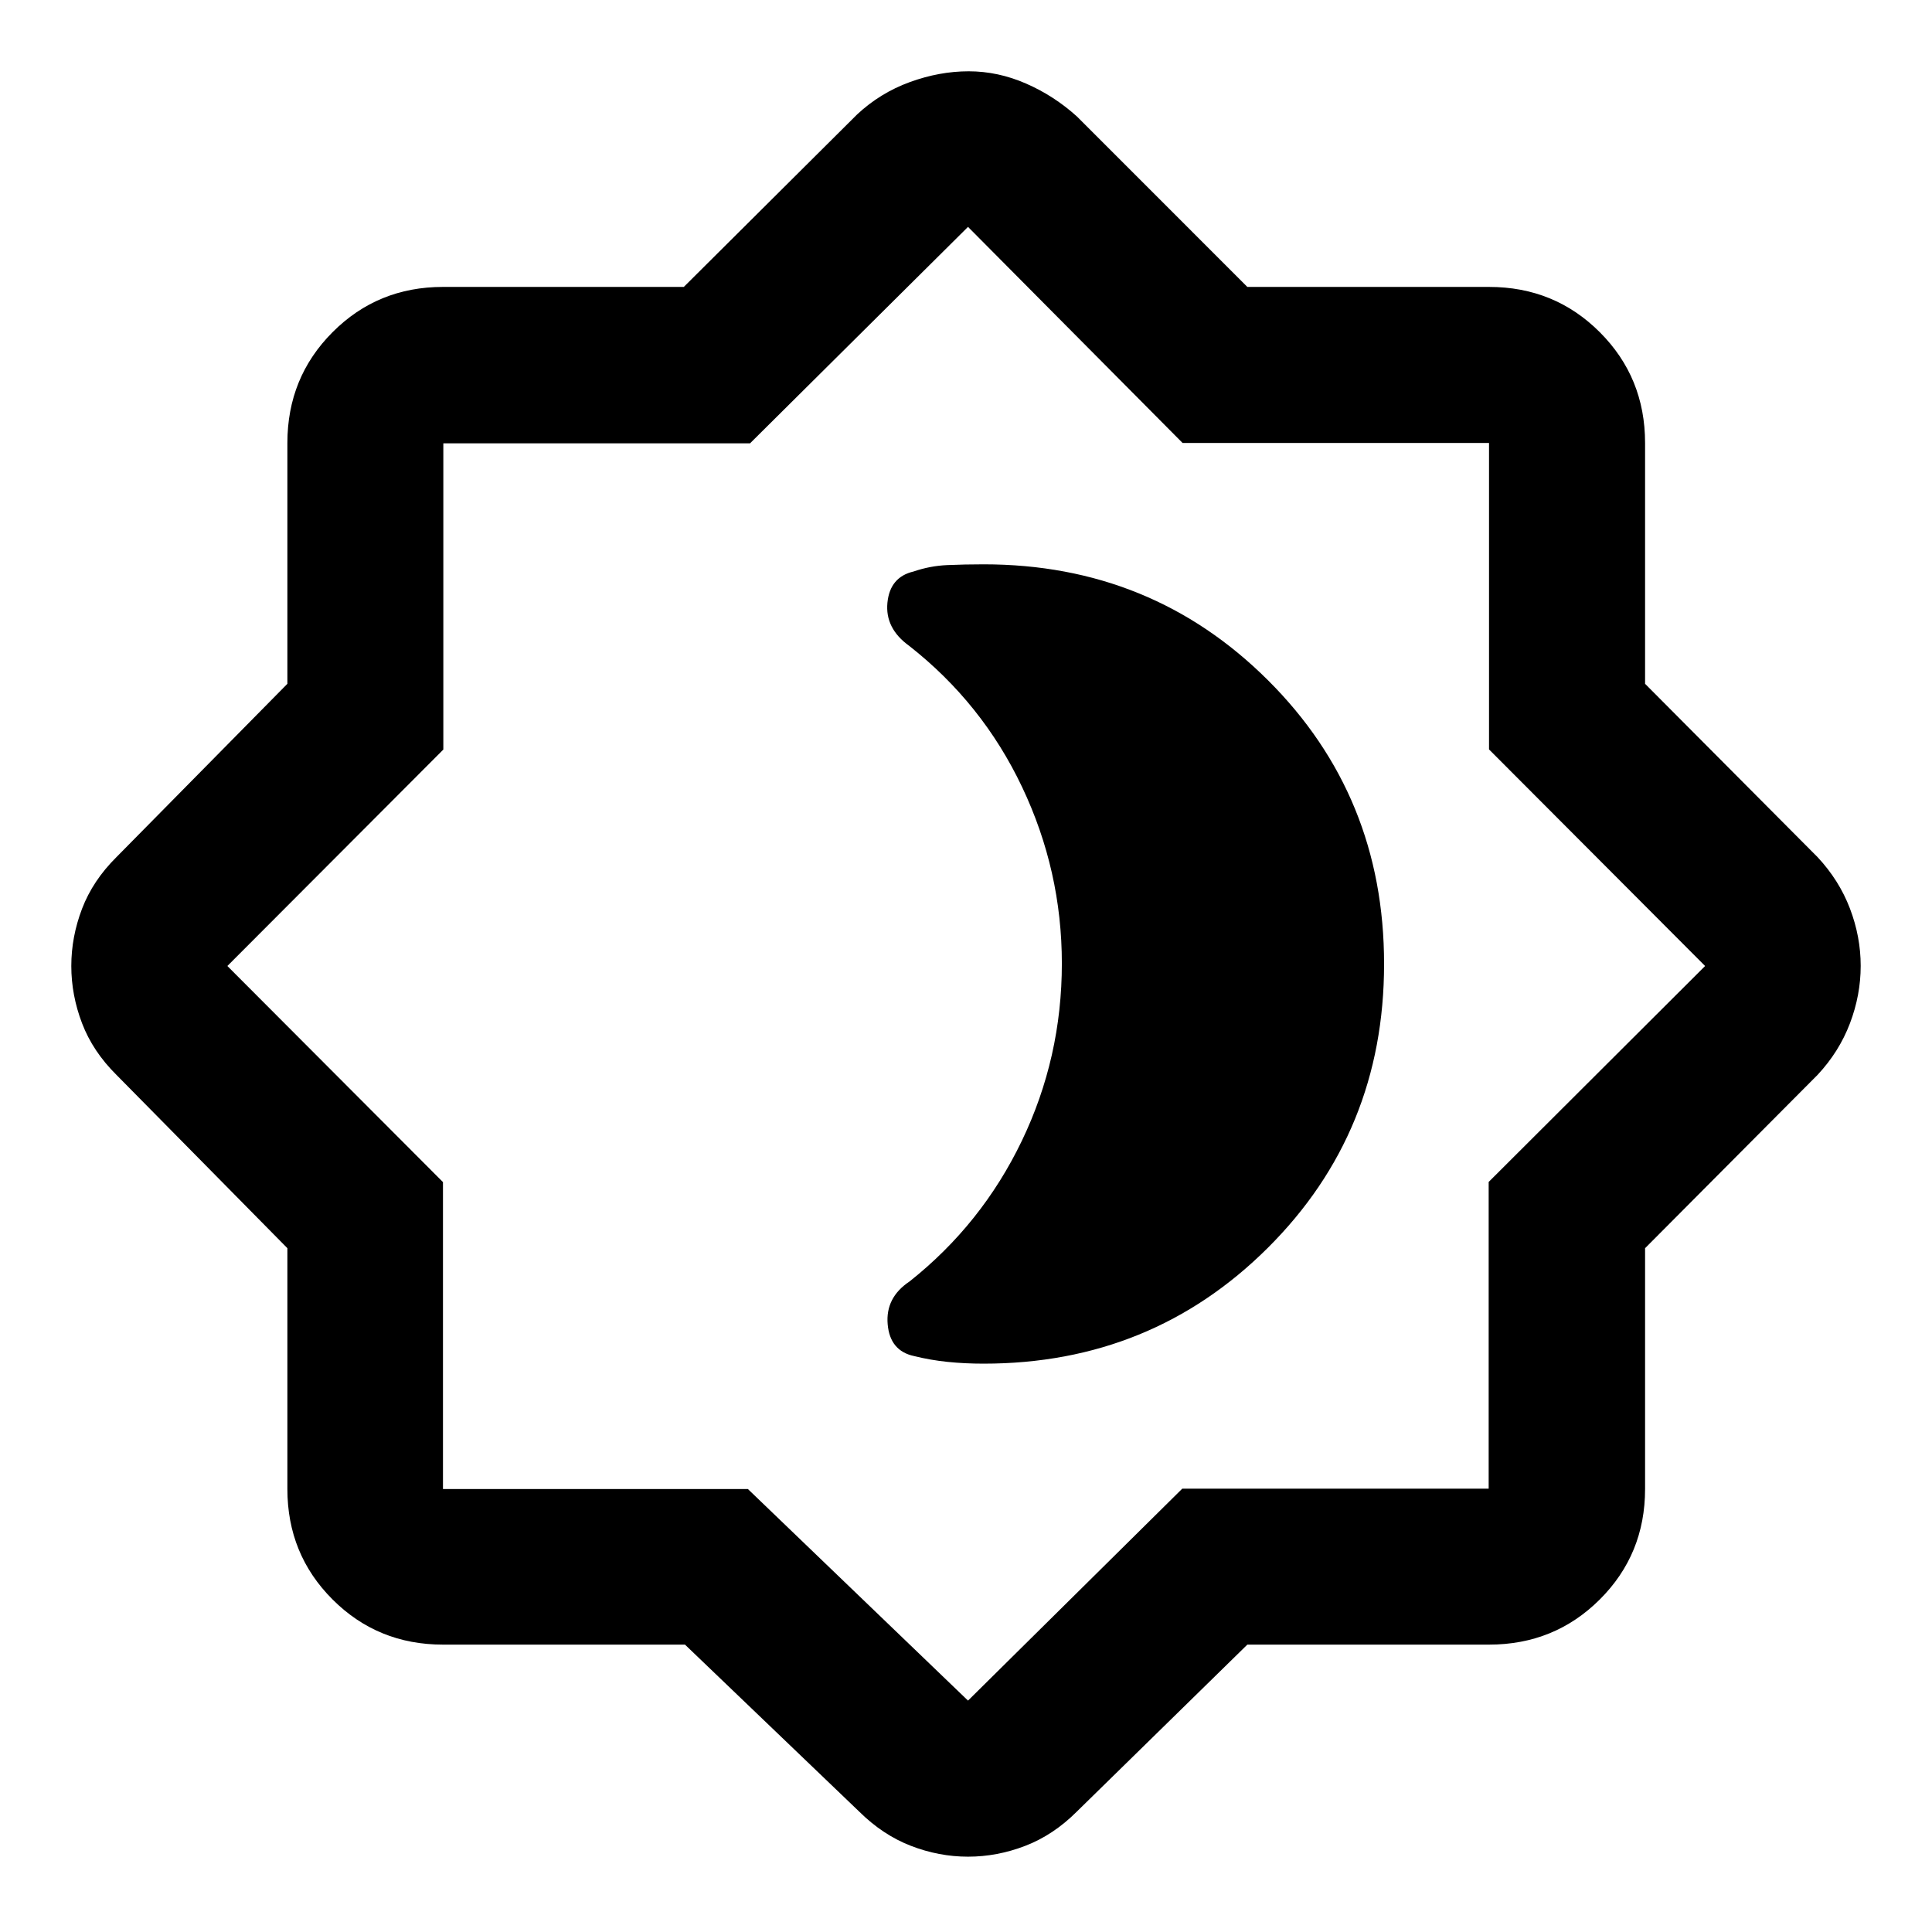 <svg xmlns="http://www.w3.org/2000/svg" height="48" viewBox="0 -960 960 960" width="48"><path d="M488.82-282.41q83.35 0 141.14-57.53 57.78-57.54 57.78-141.08 0-83.55-57.78-141.06-57.79-57.51-141.14-57.51-9.51 0-18.11.38-8.61.38-16.75 3.18-11.74 2.74-13 15.49-1.26 12.75 10.77 21.43 36.38 28.52 56.14 70.17 19.76 41.64 19.76 87.69 0 46.74-19.88 88.11-19.87 41.37-55.79 69.88-12.03 8-10.88 21.28 1.14 13.28 13.18 15.81 8.04 2 16.58 2.88 8.54.88 17.98.88ZM340.36-142.8H220.11q-32.44 0-54.87-22.44-22.44-22.43-22.44-54.87v-119.67l-84.93-86.11q-11.74-11.63-17.09-25.63-5.35-14-5.35-28.48t5.35-28.48q5.35-13.99 17.09-25.63l84.93-86.11v-119.67q0-32.54 22.44-55.04 22.43-22.5 54.87-22.5h119.67l86.11-85.7q11.48-10.72 26.2-16.08 14.71-5.36 29.24-5.36 14.52 0 28.43 6.06 13.91 6.05 25.35 16.38l84.69 84.7h120.09q32.54 0 55.04 22.5t22.5 55.04v119.67l85.7 86.11q10.72 11.48 16.08 25.51 5.36 14.03 5.36 28.54 0 14.52-5.36 28.6-5.36 14.09-16.08 25.57l-85.7 86.11v119.67q0 32.44-22.5 54.87-22.5 22.44-55.04 22.44H619.8l-84.69 82.93q-11.66 11.67-25.64 17.05-13.99 5.39-28.46 5.39-14.46 0-28.4-5.39-13.94-5.38-25.72-17.05l-86.53-82.93Zm31.26-77.31L481-114.98l106.46-105.31h152.25v-152.4L847.26-480 739.89-587.62v-152.27H587.62L481-847.26 372.69-739.71h-152.4v152.16L112.98-480l107.13 107.38v152.51h151.51ZM481-481Z"/></svg>